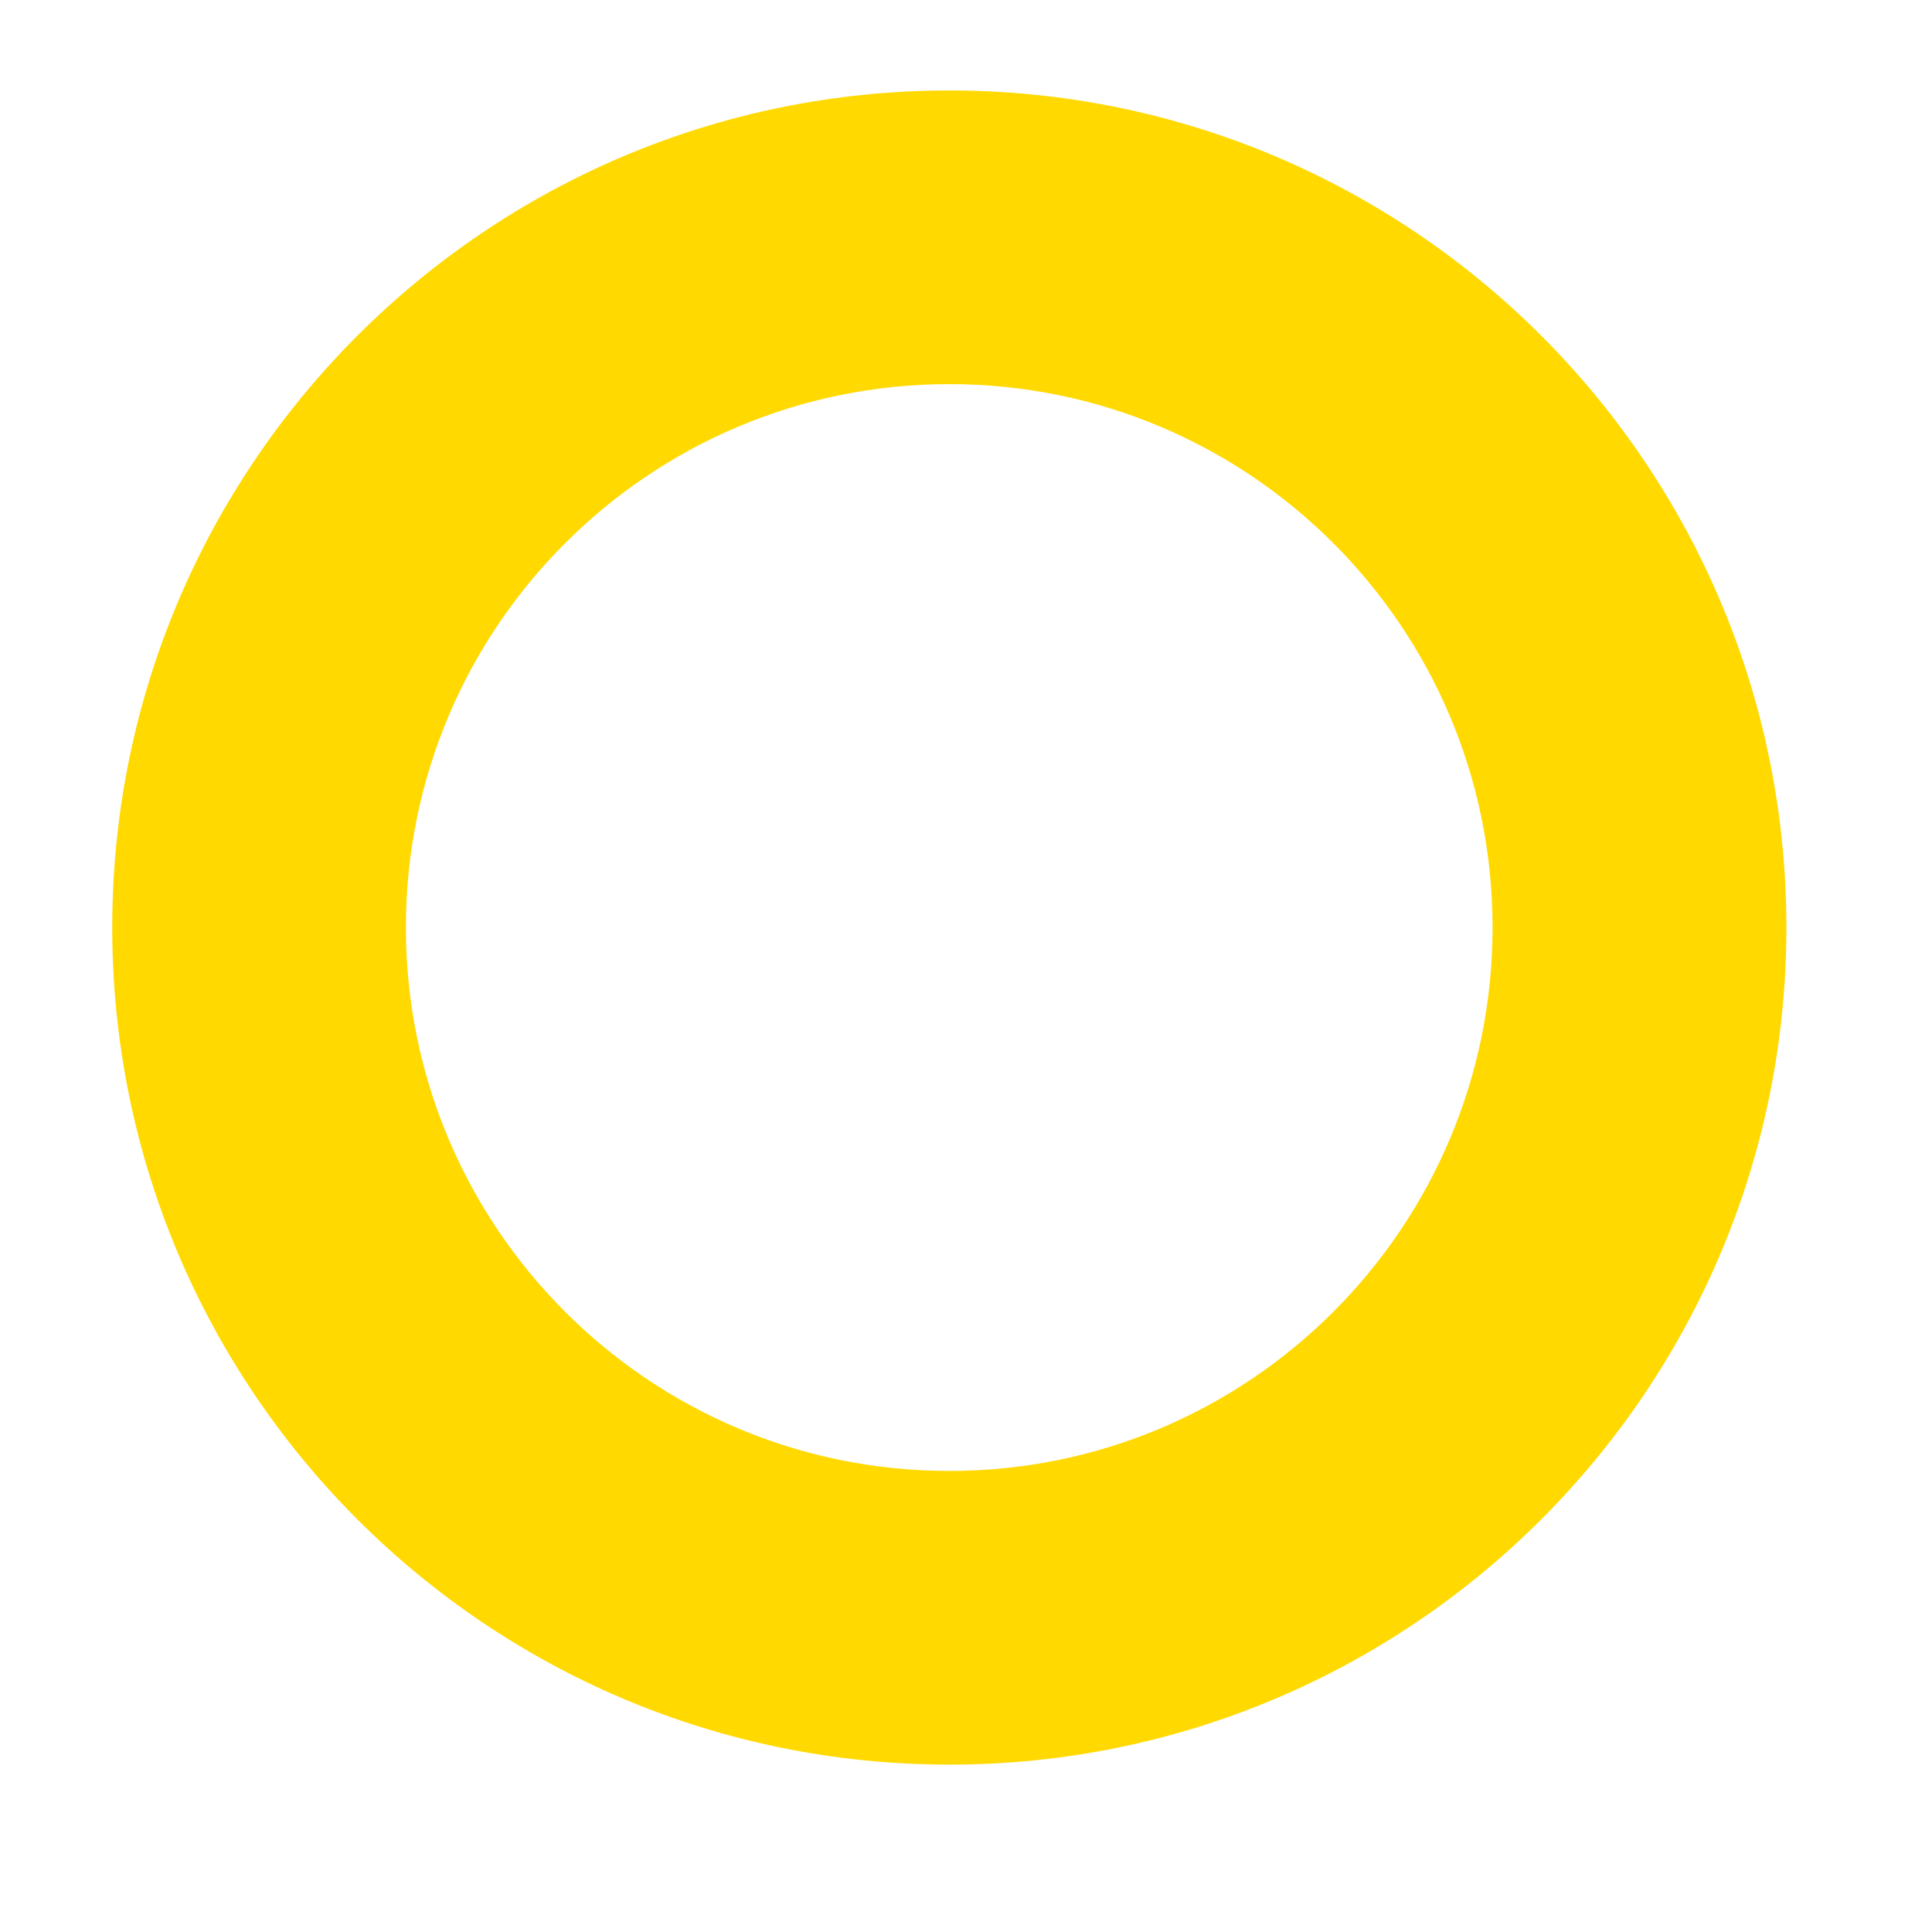 <?xml version="1.0" encoding="UTF-8" standalone="no"?><svg width='11' height='11' viewBox='0 0 11 11' fill='none' xmlns='http://www.w3.org/2000/svg'>
<path d='M5.405 0.515C2.773 0.515 0.639 2.649 0.639 5.281C0.639 7.913 2.773 10.047 5.405 10.047C8.037 10.047 10.171 7.913 10.171 5.281C10.171 2.649 8.037 0.515 5.405 0.515ZM5.405 8.375C3.696 8.375 2.311 6.989 2.311 5.281C2.311 3.572 3.696 2.187 5.405 2.187C7.113 2.187 8.498 3.572 8.498 5.281C8.498 6.989 7.113 8.375 5.405 8.375Z' fill='#FFD900'/>
</svg>
